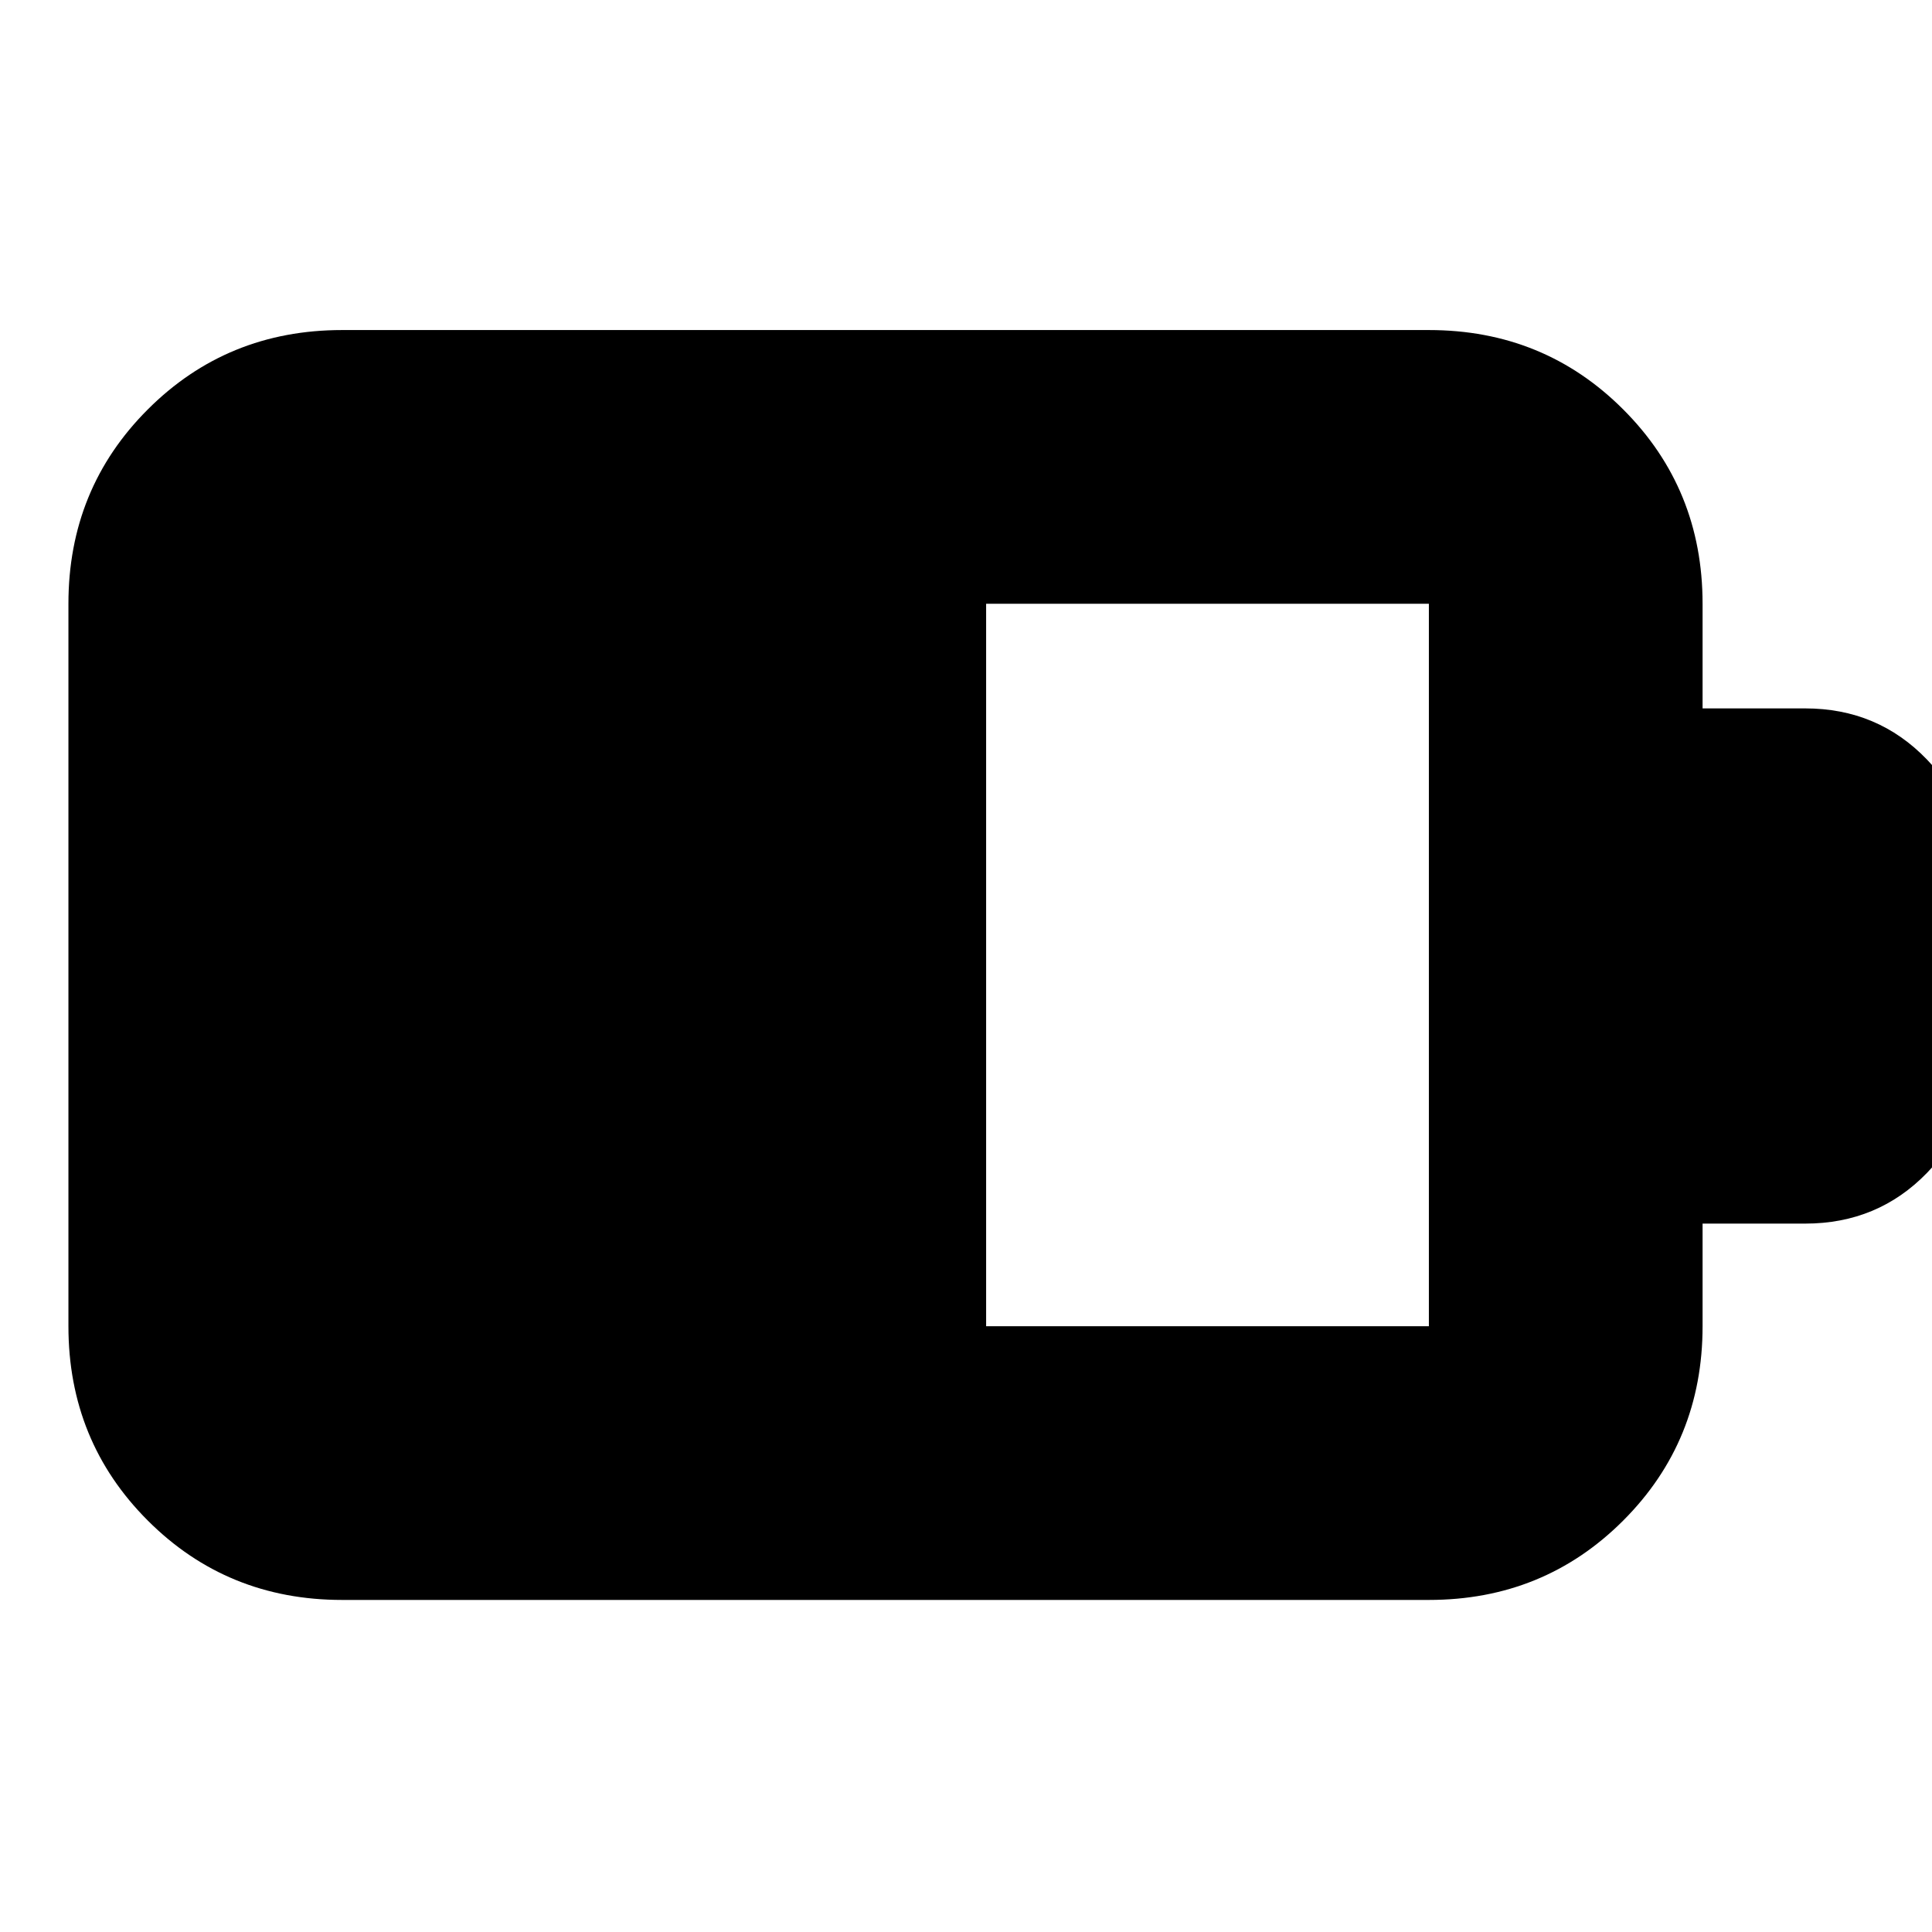 <svg xmlns="http://www.w3.org/2000/svg" height="24" viewBox="0 -960 960 960" width="24"><path d="M490-301h220v-359H490v359ZM170-165q-57.12 0-96.56-39.44Q34-243.88 34-301v-359q0-57.13 39.44-96.56Q112.88-796 170-796h540q57.13 0 96.56 39.44Q846-717.13 846-660v52h51q36.08 0 60.54 25.46T982-523v86q0 34.53-24.46 59.77Q933.08-352 897-352h-51v51q0 57.12-39.44 96.56Q767.13-165 710-165H170Z"/></svg>